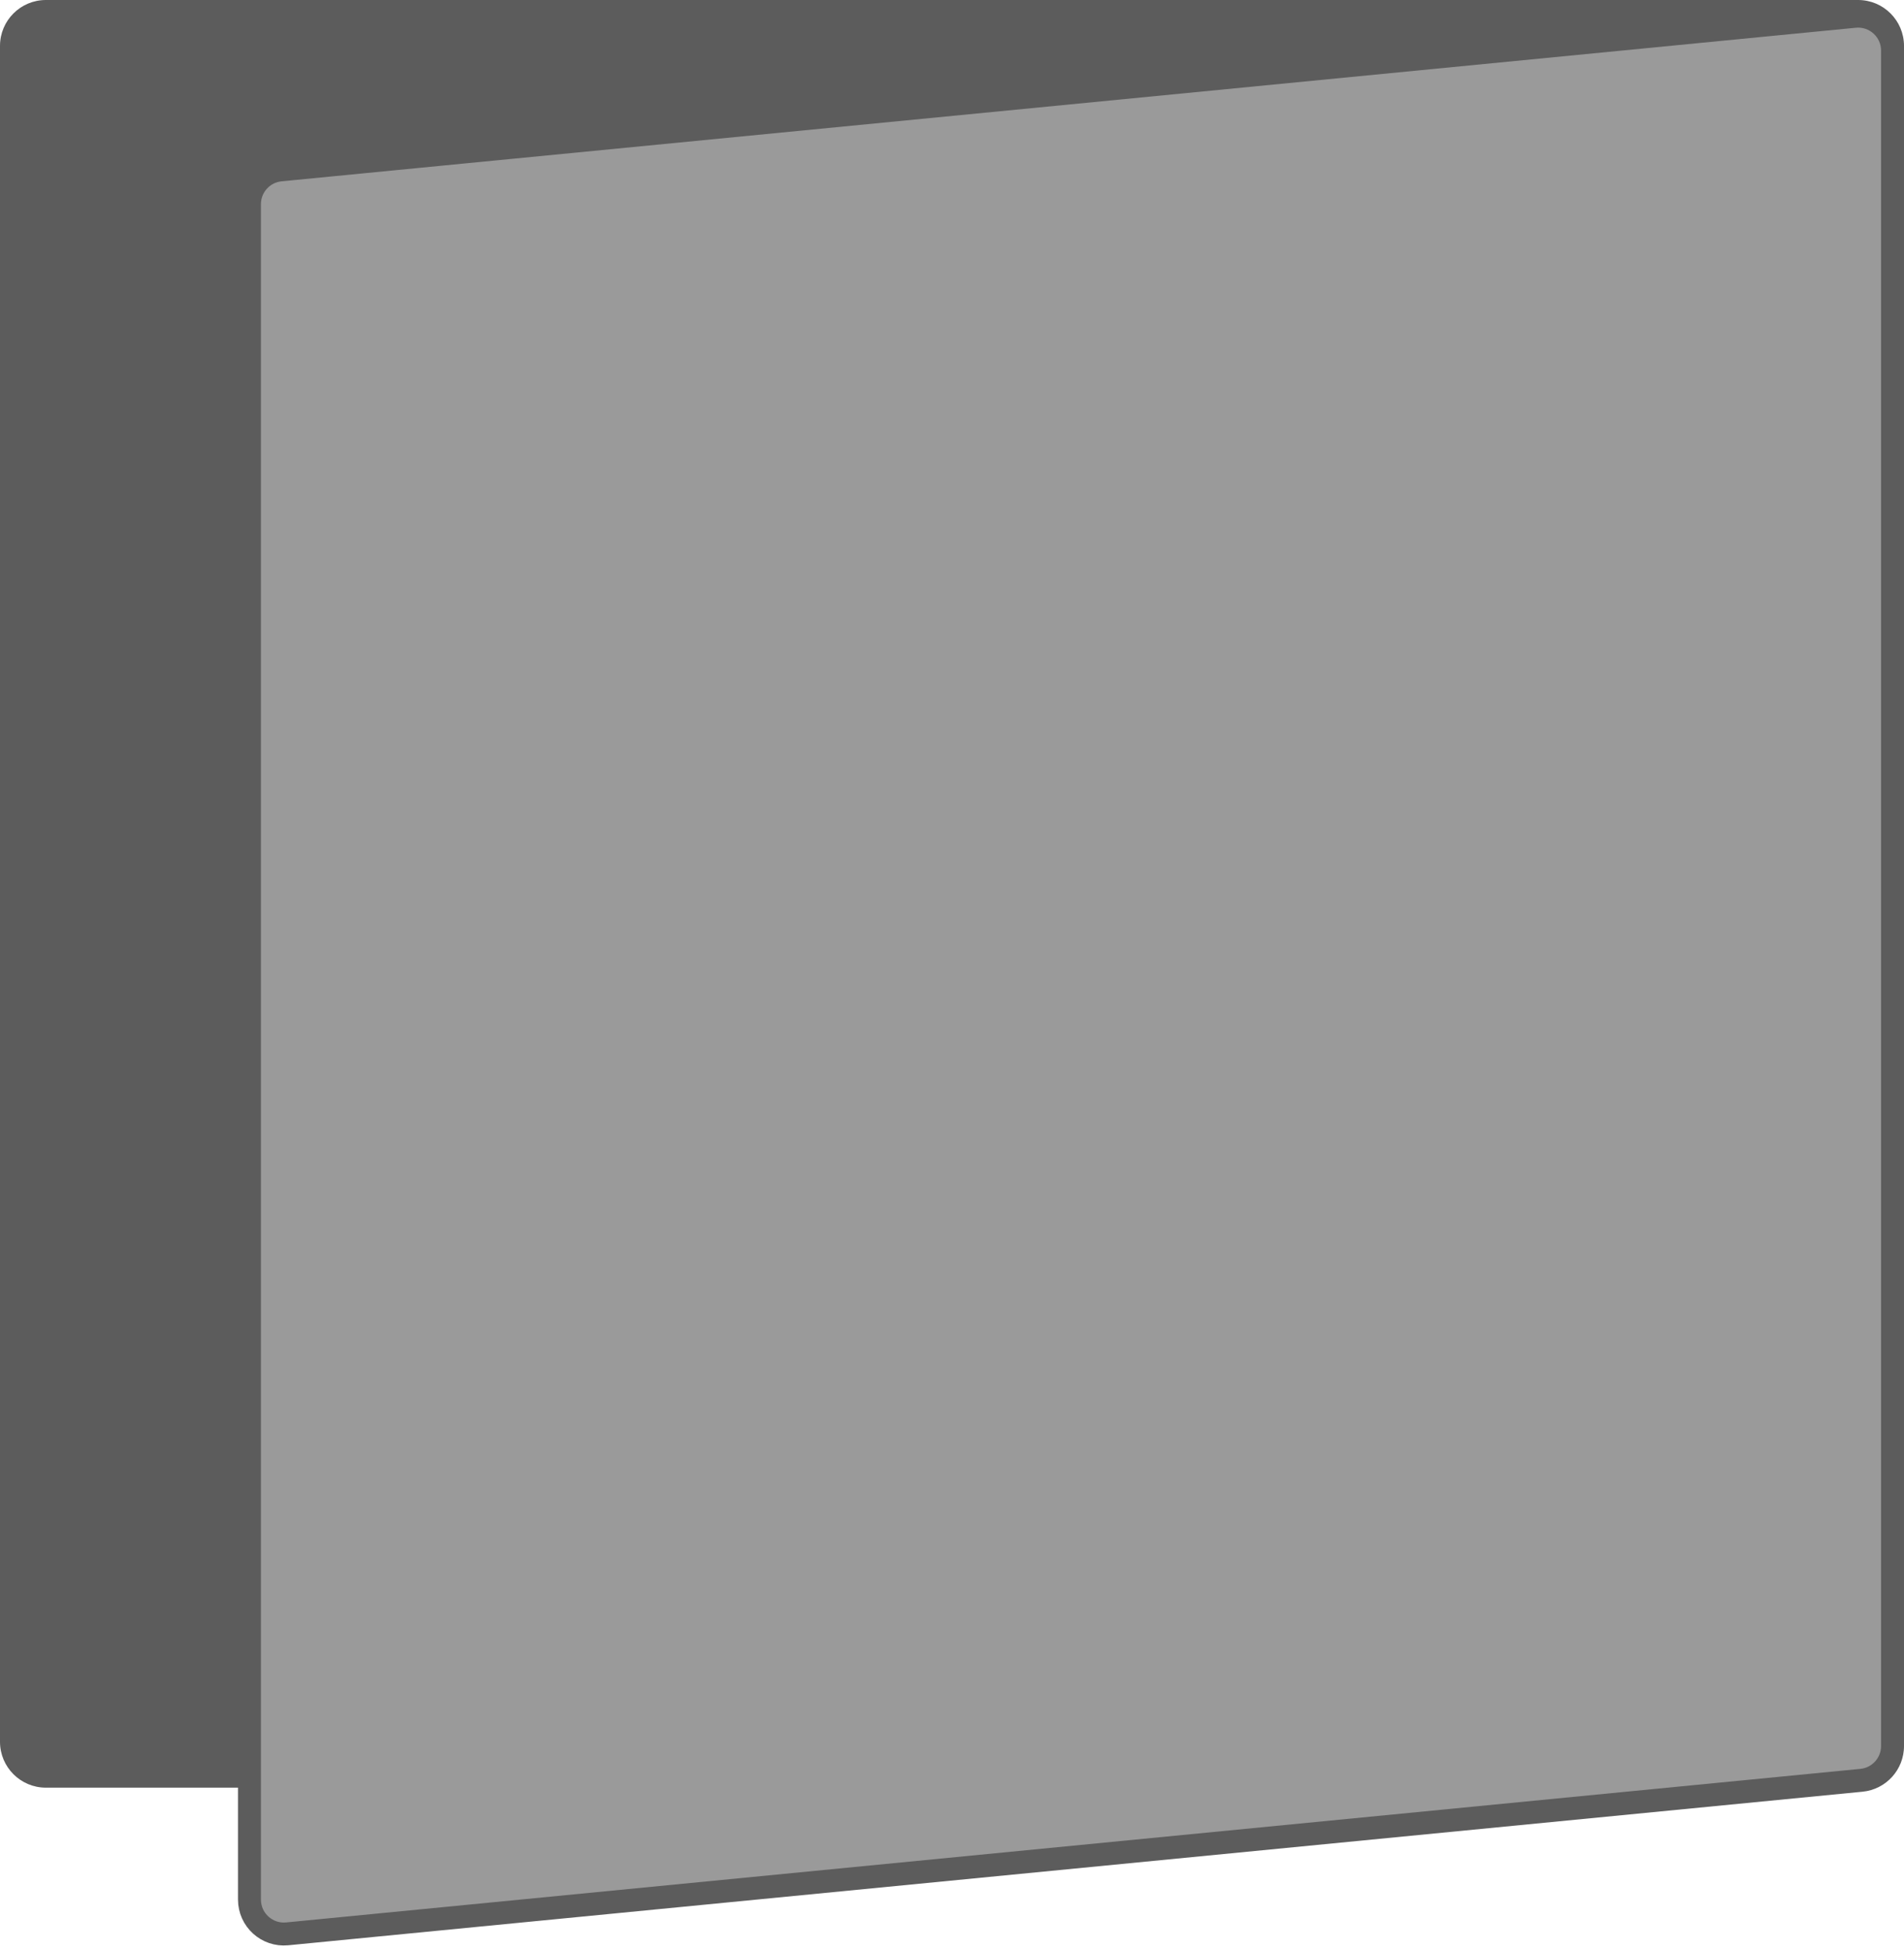<svg width="166" height="170" viewBox="0 0 166 170" fill="none" xmlns="http://www.w3.org/2000/svg">
<path d="M0 4C0 1.791 1.791 0 4 0H162C164.209 0 166 1.791 166 4V151.833C166 154.042 164.209 155.833 162 155.833H4C1.791 155.833 0 154.042 0 151.833V4Z" fill="#5C5C5C"/>
<path d="M21.75 17.796C21.75 16.252 22.922 14.96 24.459 14.81L161.709 1.423C163.472 1.251 165 2.637 165 4.409V152.204C165 153.749 163.828 155.04 162.291 155.19L25.041 168.577C23.278 168.749 21.75 167.363 21.75 165.591V17.796Z" fill="#9A9A9A" stroke="#5C5C5C" stroke-width="2"/>
</svg>
